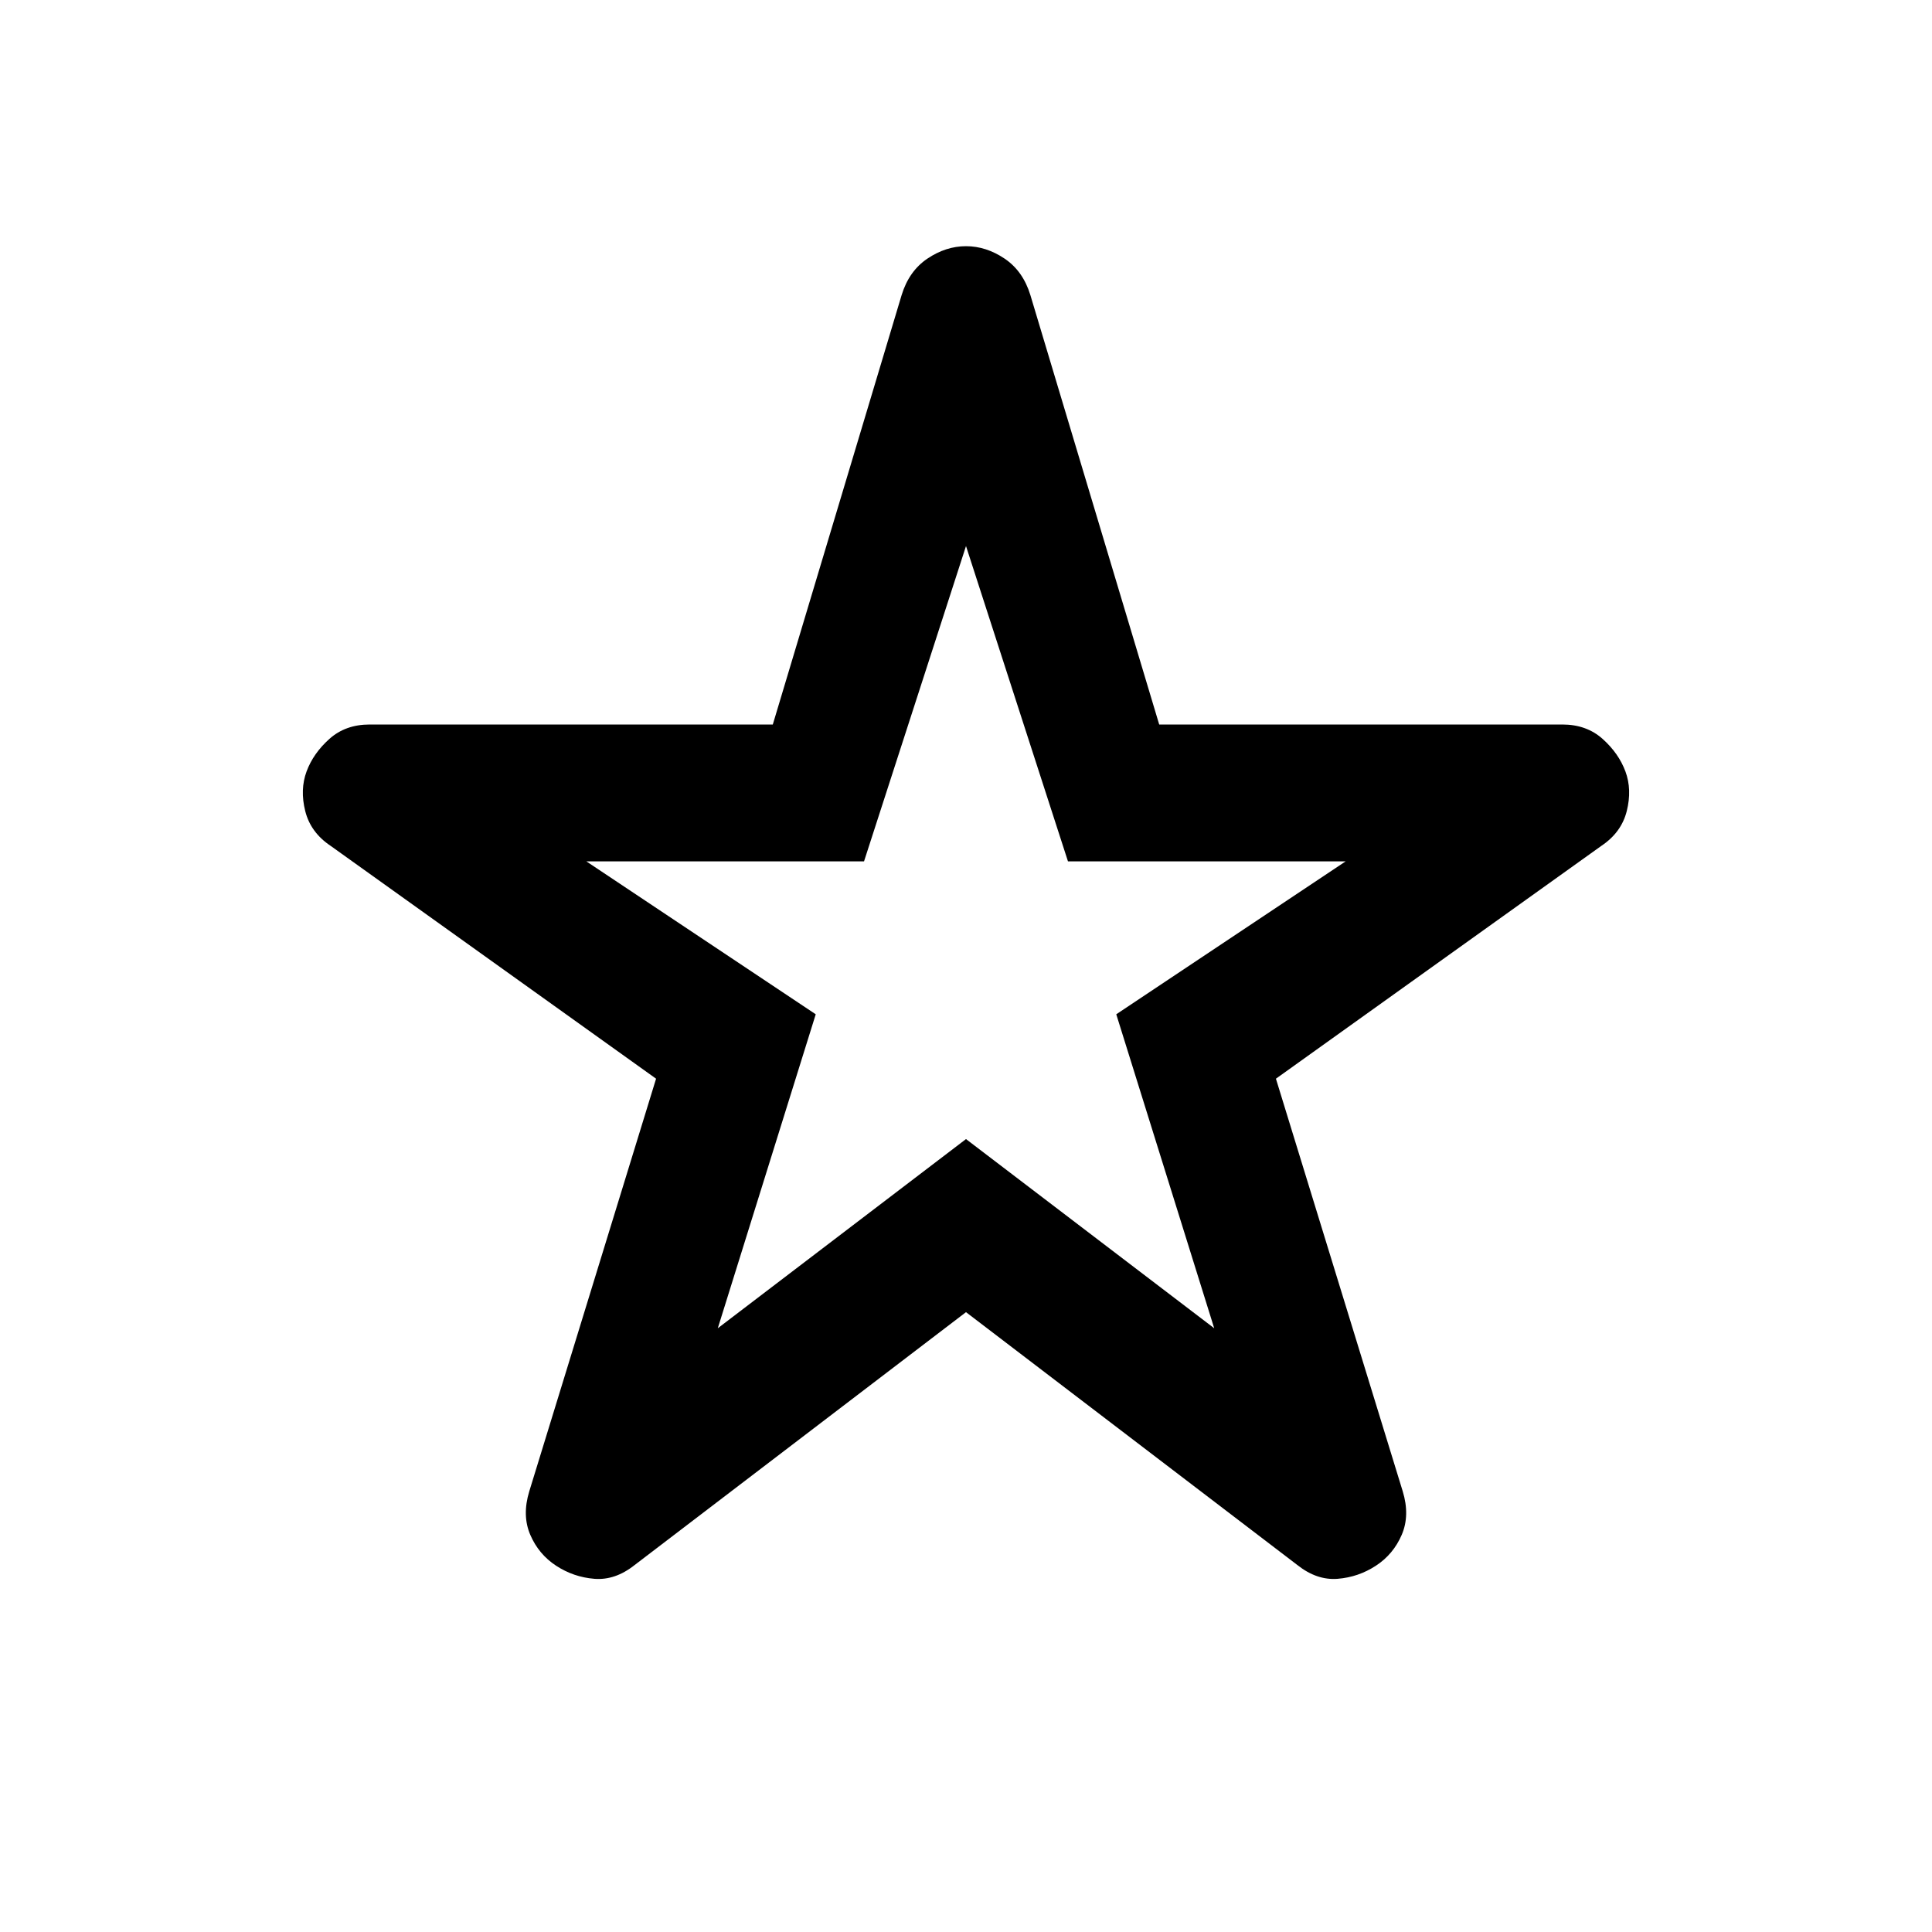 <svg xmlns="http://www.w3.org/2000/svg" height="40" viewBox="0 -960 960 960" width="40"><path d="M356.666-299.999 480-394l123.334 94.001L554.667-456l114.001-76H530.667L480-688.668 429.333-532H291.332l114.001 76-48.667 156.001ZM480-308 315.333-182.333q-9.667 7.667-20 6.833-10.333-.833-19-6.5-8.667-5.666-12.833-15.333-4.167-9.666-.5-21.666L326-424 164.333-539.667q-10-6.667-12.667-17.333-2.666-10.667.667-19.667 3.333-9 11.333-16.166 8-7.167 20-7.167H384l64-213.334q3.667-12 12.833-18.167Q470-837.667 480-837.667q10 0 19.167 6.166 9.166 6.167 12.833 18.167L576-600h200.334q12 0 20 7.167 8 7.166 11.333 16.166t.667 19.667q-2.667 10.666-12.667 17.333L634-424l63 205.001q3.667 12-.5 21.666-4.166 9.667-12.833 15.333-8.667 5.667-19 6.5-10.333.834-20-6.833L480-308Zm0-186.333Z"/></svg>